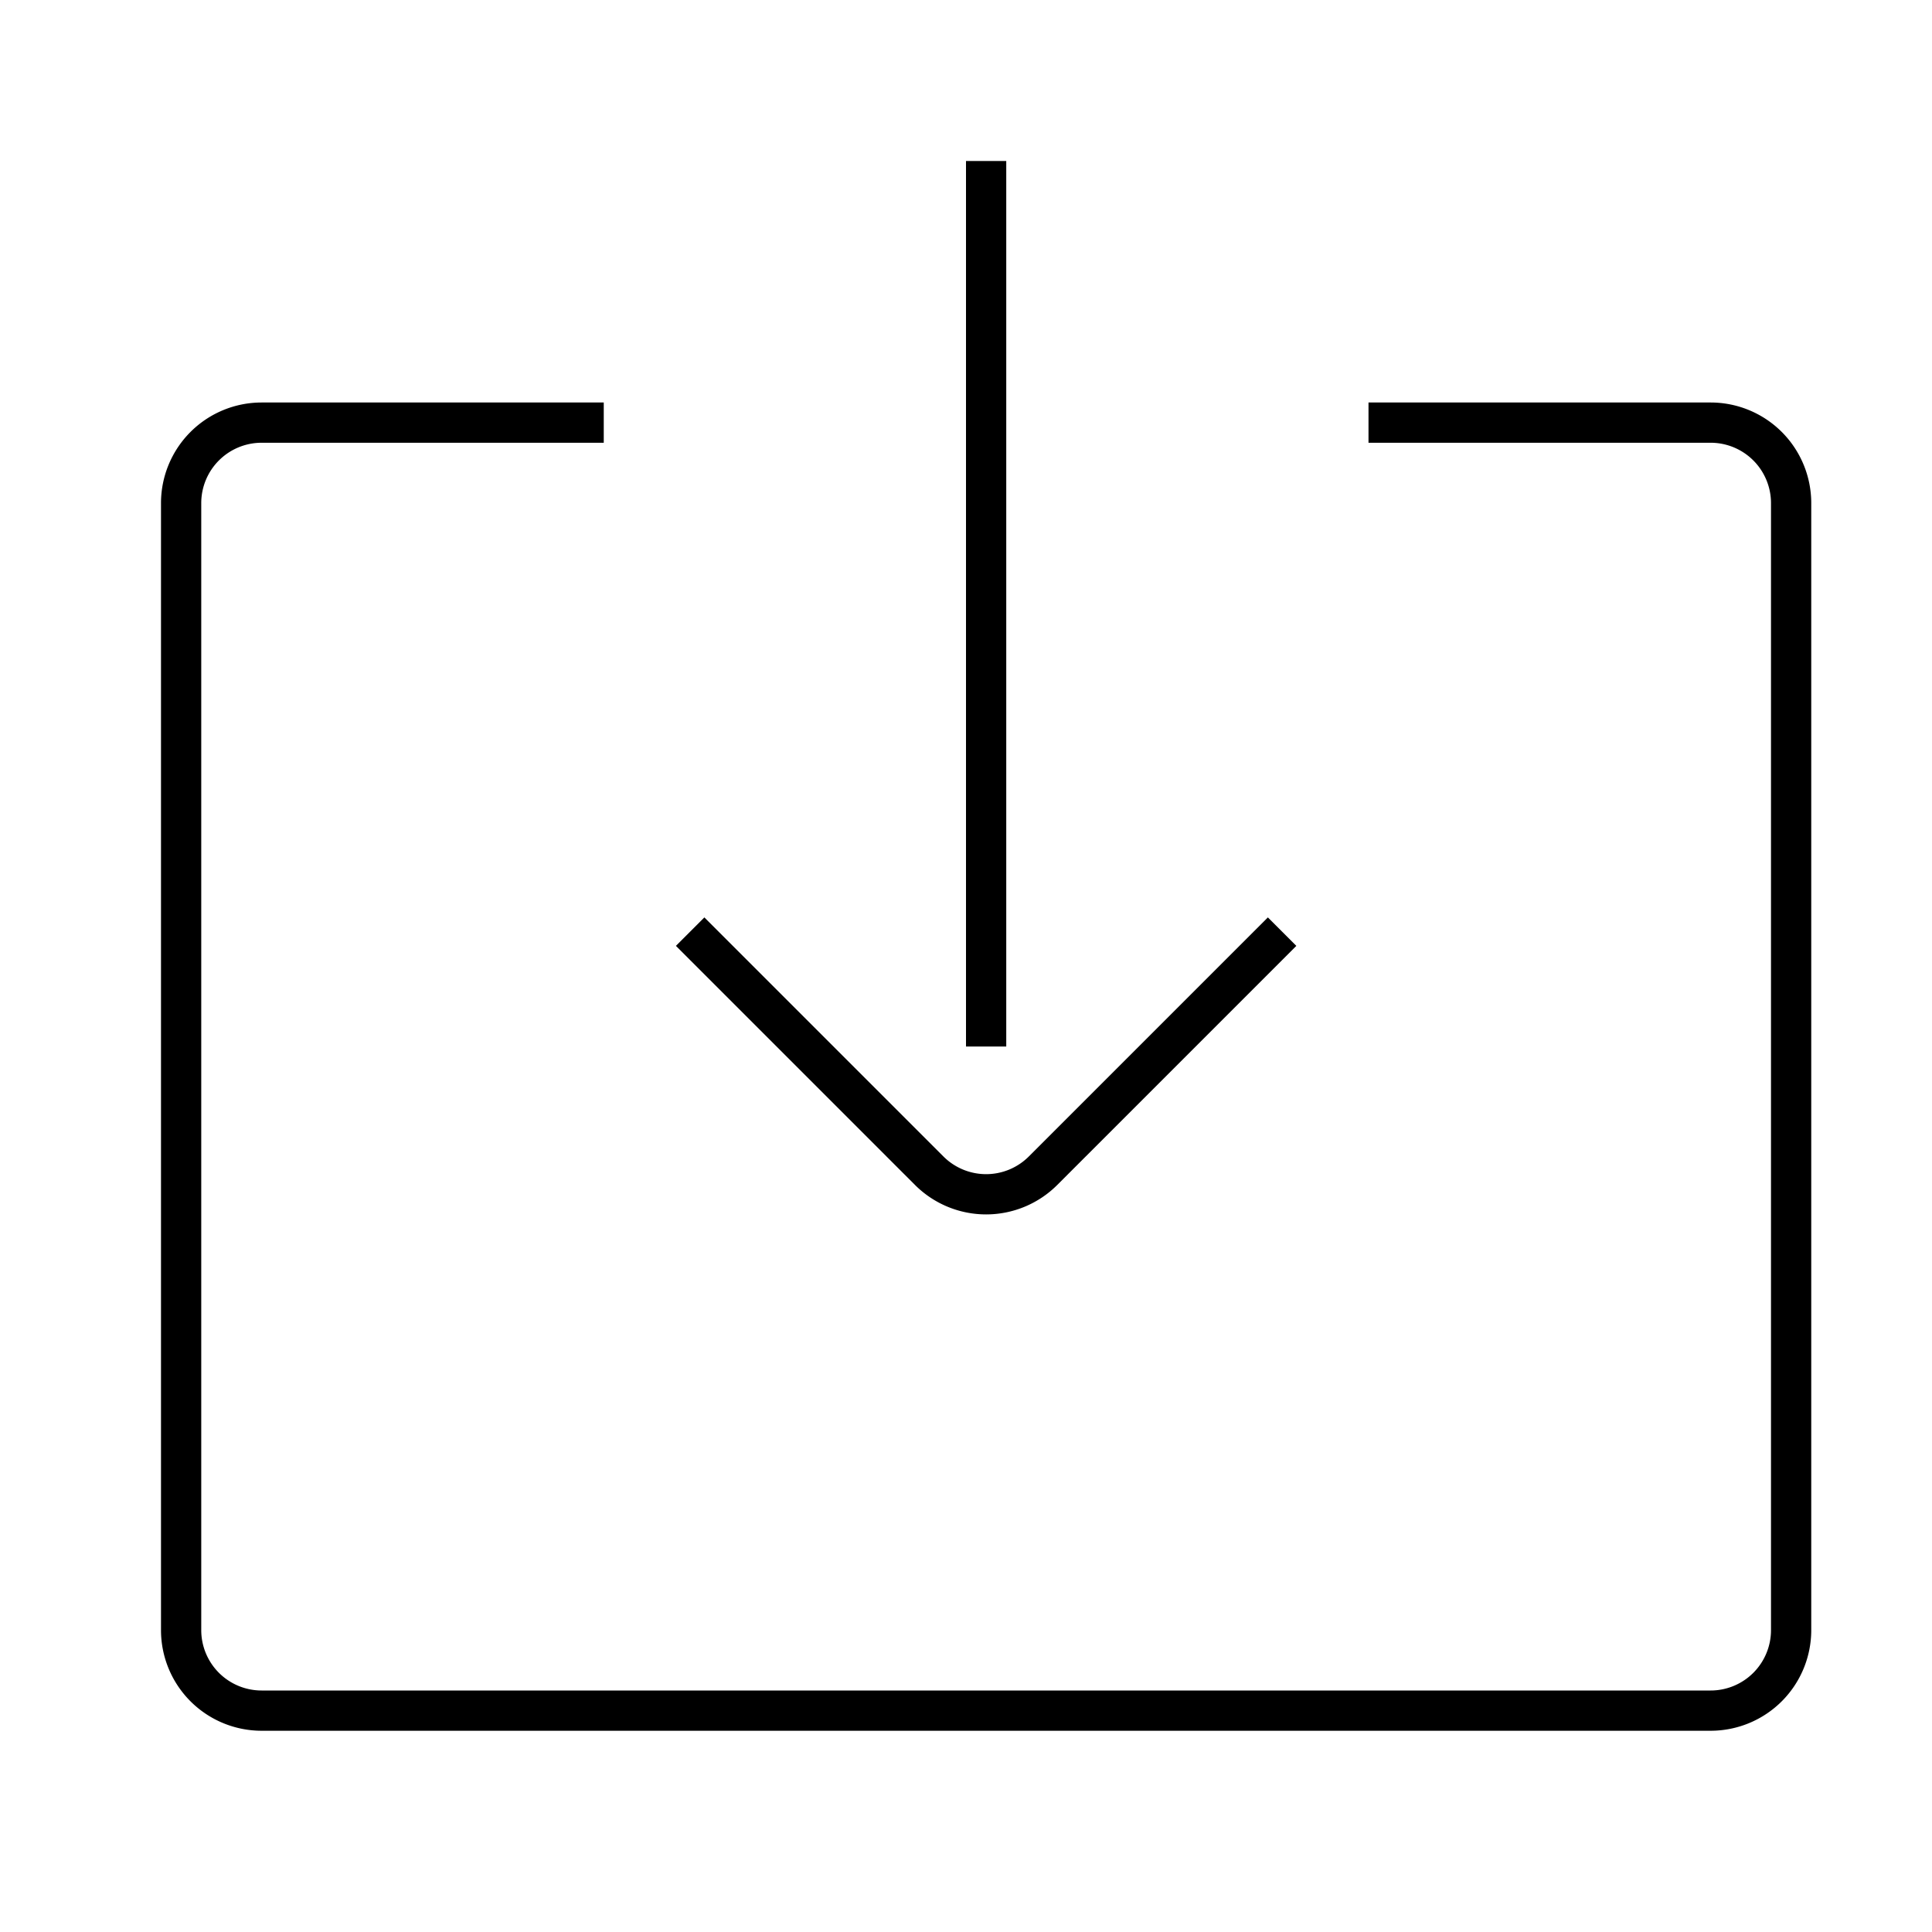<svg id="target" xmlns="http://www.w3.org/2000/svg" viewBox="0 0 48 48"><title>unicons-interface-48px-download</title><path d="M34.5,10.5h8a2,2,0,0,1,2,2v28a2,2,0,0,1-2,2H6.5a2,2,0,0,1-2-2v-28a2,2,0,0,1,2-2h8" fill="none" stroke="currentColor" stroke-linecap="square" stroke-linejoin="round"/><line x1="24.5" y1="25.5" x2="24.5" y2="4.5" fill="none" stroke="currentColor" stroke-linecap="square" stroke-linejoin="round"/><path d="M31.5,23.5l-5.586,5.586a2,2,0,0,1-2.828,0L17.5,23.5" fill="none" stroke="currentColor" stroke-linecap="square" stroke-linejoin="round"/></svg>